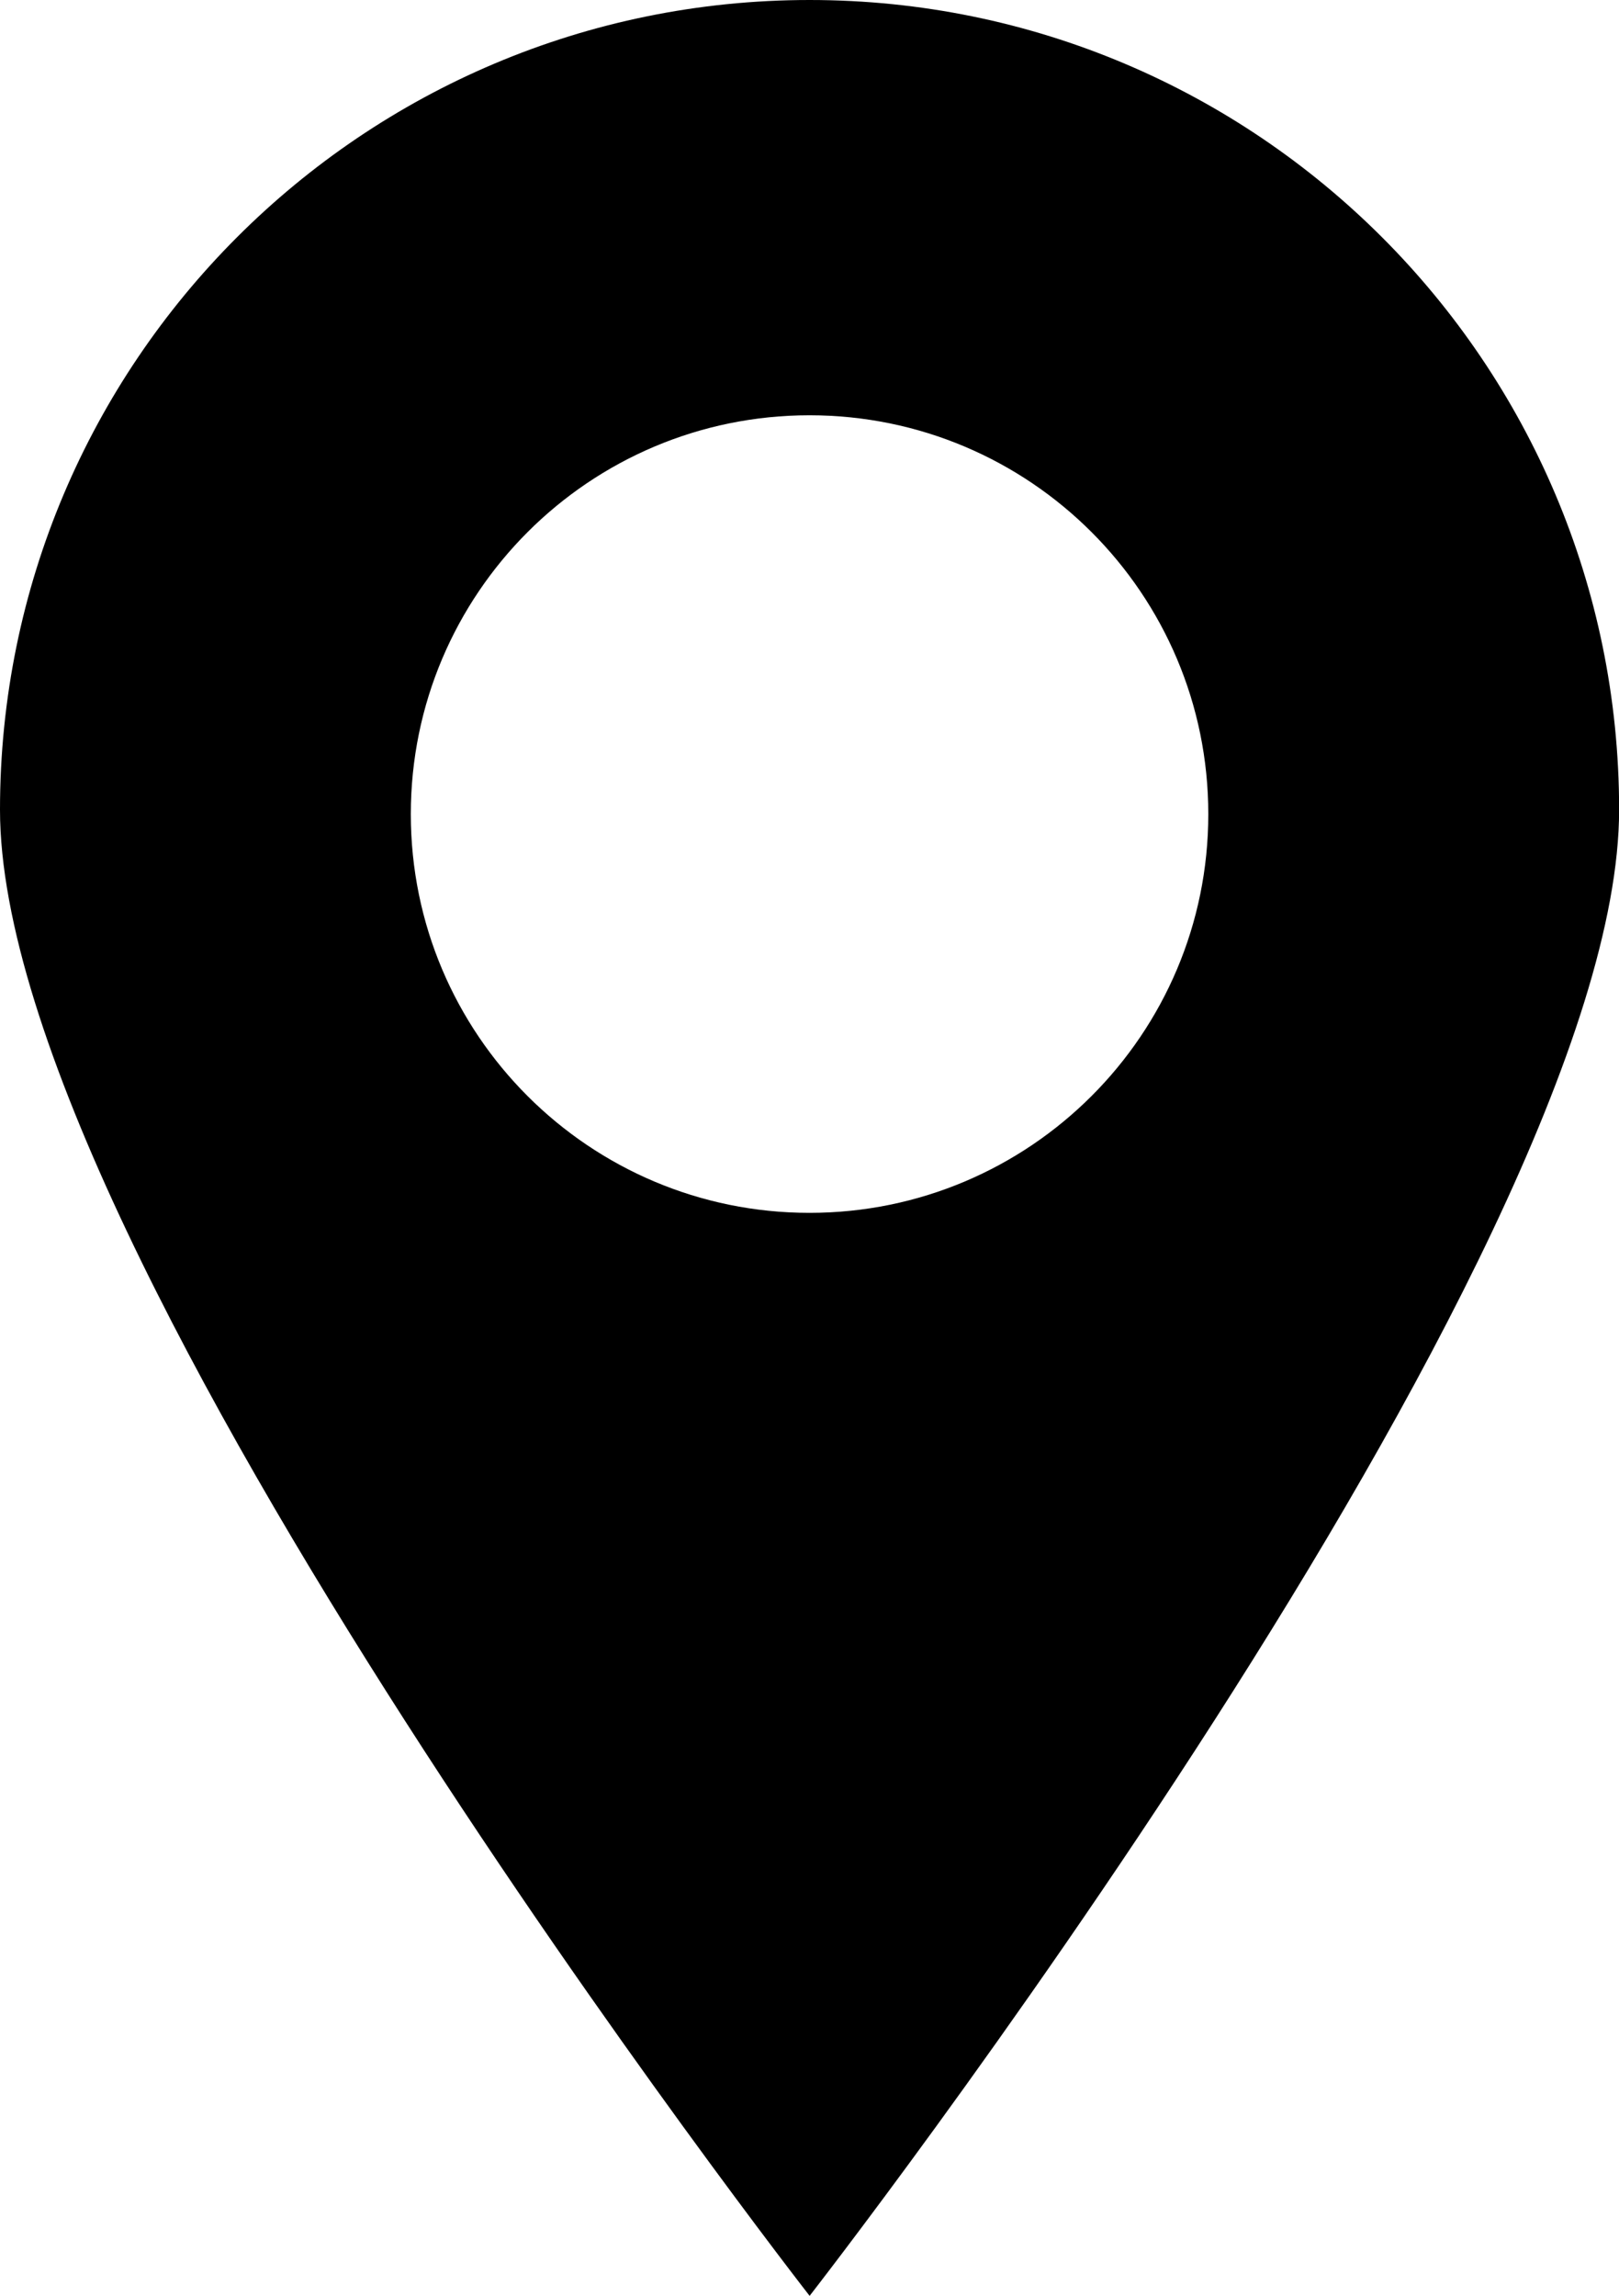 <?xml version="1.0" encoding="utf-8"?>
<!-- Generator: Adobe Illustrator 15.0.0, SVG Export Plug-In . SVG Version: 6.00 Build 0)  -->
<!DOCTYPE svg PUBLIC "-//W3C//DTD SVG 1.1//EN" "http://www.w3.org/Graphics/SVG/1.1/DTD/svg11.dtd">
<svg version="1.1" id="Слой_1" xmlns="http://www.w3.org/2000/svg" xmlns:xlink="http://www.w3.org/1999/xlink" x="0px" y="0px"
	 width="14.29px" height="20.262px" viewBox="0 0 14.29 20.262" enable-background="new 0 0 14.29 20.262" xml:space="preserve">
<path fill="#000" d="M7.146,0C3.199,0,0,3.199,0,7.146s7.146,13.116,7.146,13.116s7.145-9.17,7.145-13.116S11.091,0,7.146,0z
	 M7.145,10.704c-1.943,0-3.519-1.575-3.519-3.519c0-1.944,1.576-3.52,3.519-3.52c1.944,0,3.52,1.575,3.52,3.52
	C10.665,9.129,9.089,10.704,7.145,10.704z"/>
</svg>
